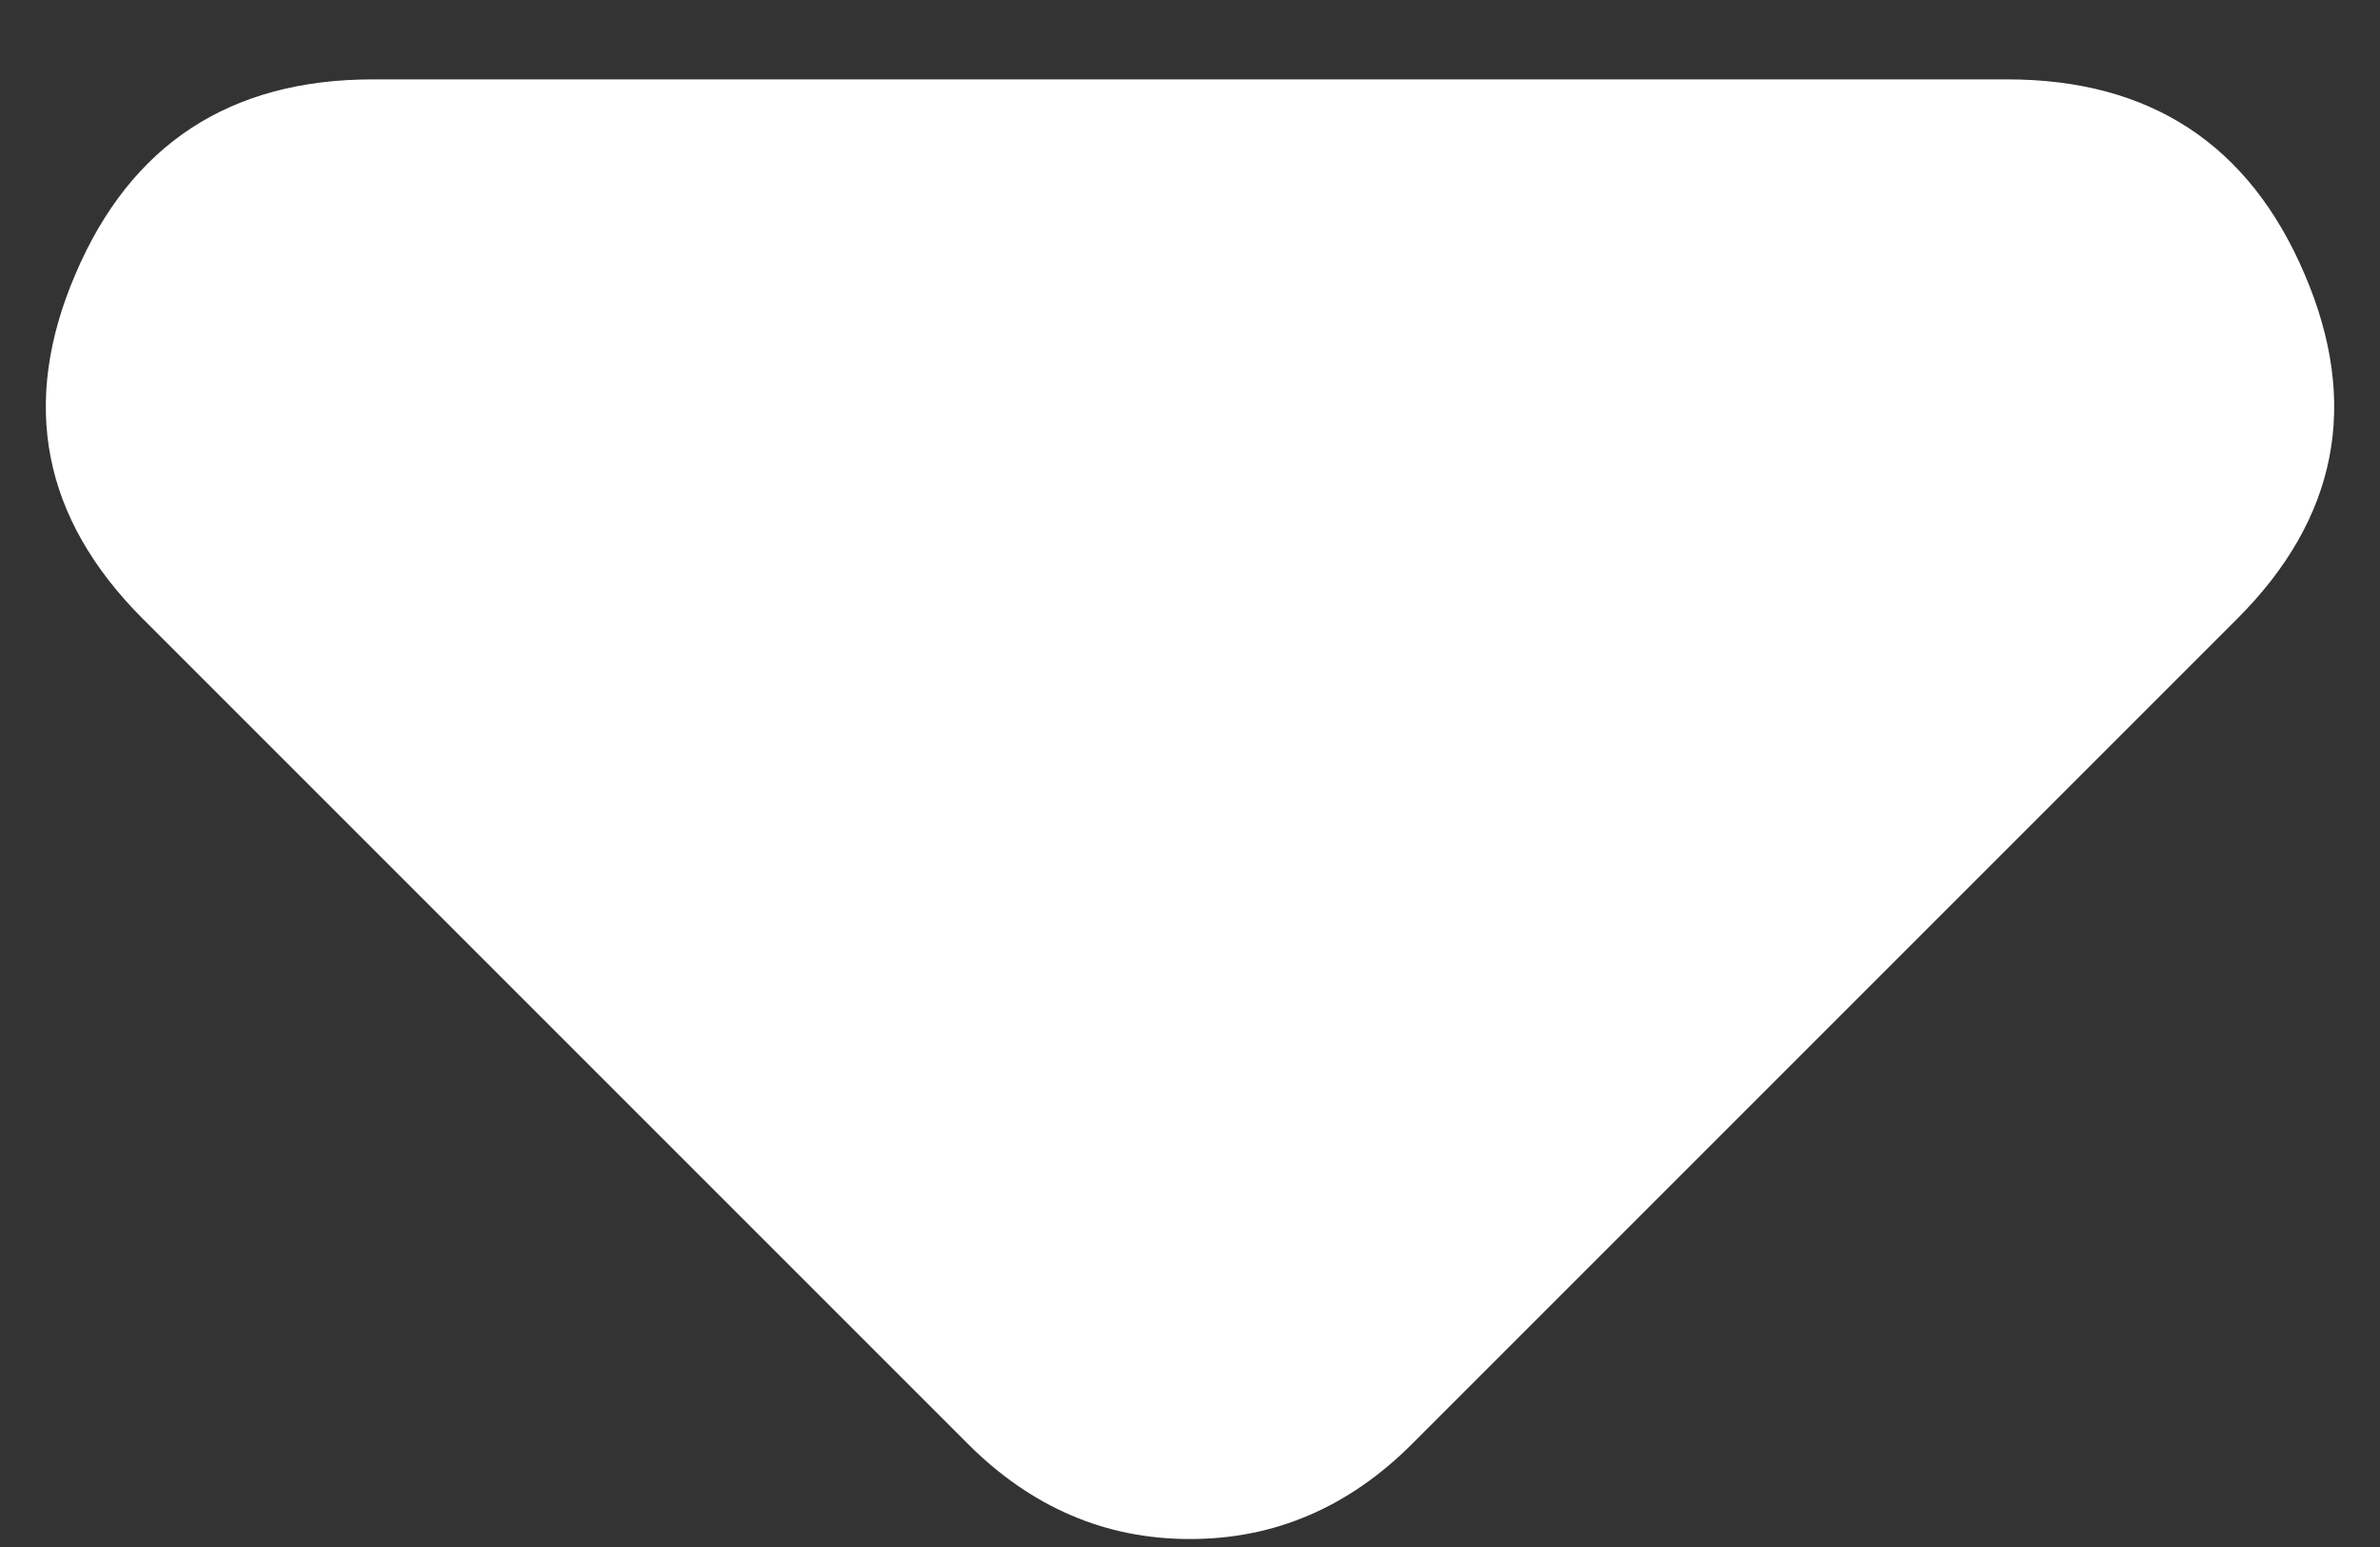 <svg width="20" height="13" viewBox="0 0 20 13" fill="none" xmlns="http://www.w3.org/2000/svg">
<rect x="0" y="0" width="20" height="13" fill="#333333" stroke="none"/>
<path d="M8.133 12.133L1.2 5.2C0.356 4.356 0.167 3.389 0.635 2.301C1.1 1.212 1.933 0.667 3.133 0.667H16.867C18.067 0.667 18.9 1.212 19.365 2.301C19.833 3.389 19.644 4.356 18.8 5.2L11.867 12.133C11.6 12.4 11.311 12.6 11 12.733C10.689 12.867 10.356 12.933 10 12.933C9.644 12.933 9.311 12.867 9 12.733C8.689 12.6 8.4 12.4 8.133 12.133Z" fill="white"/>
</svg>
